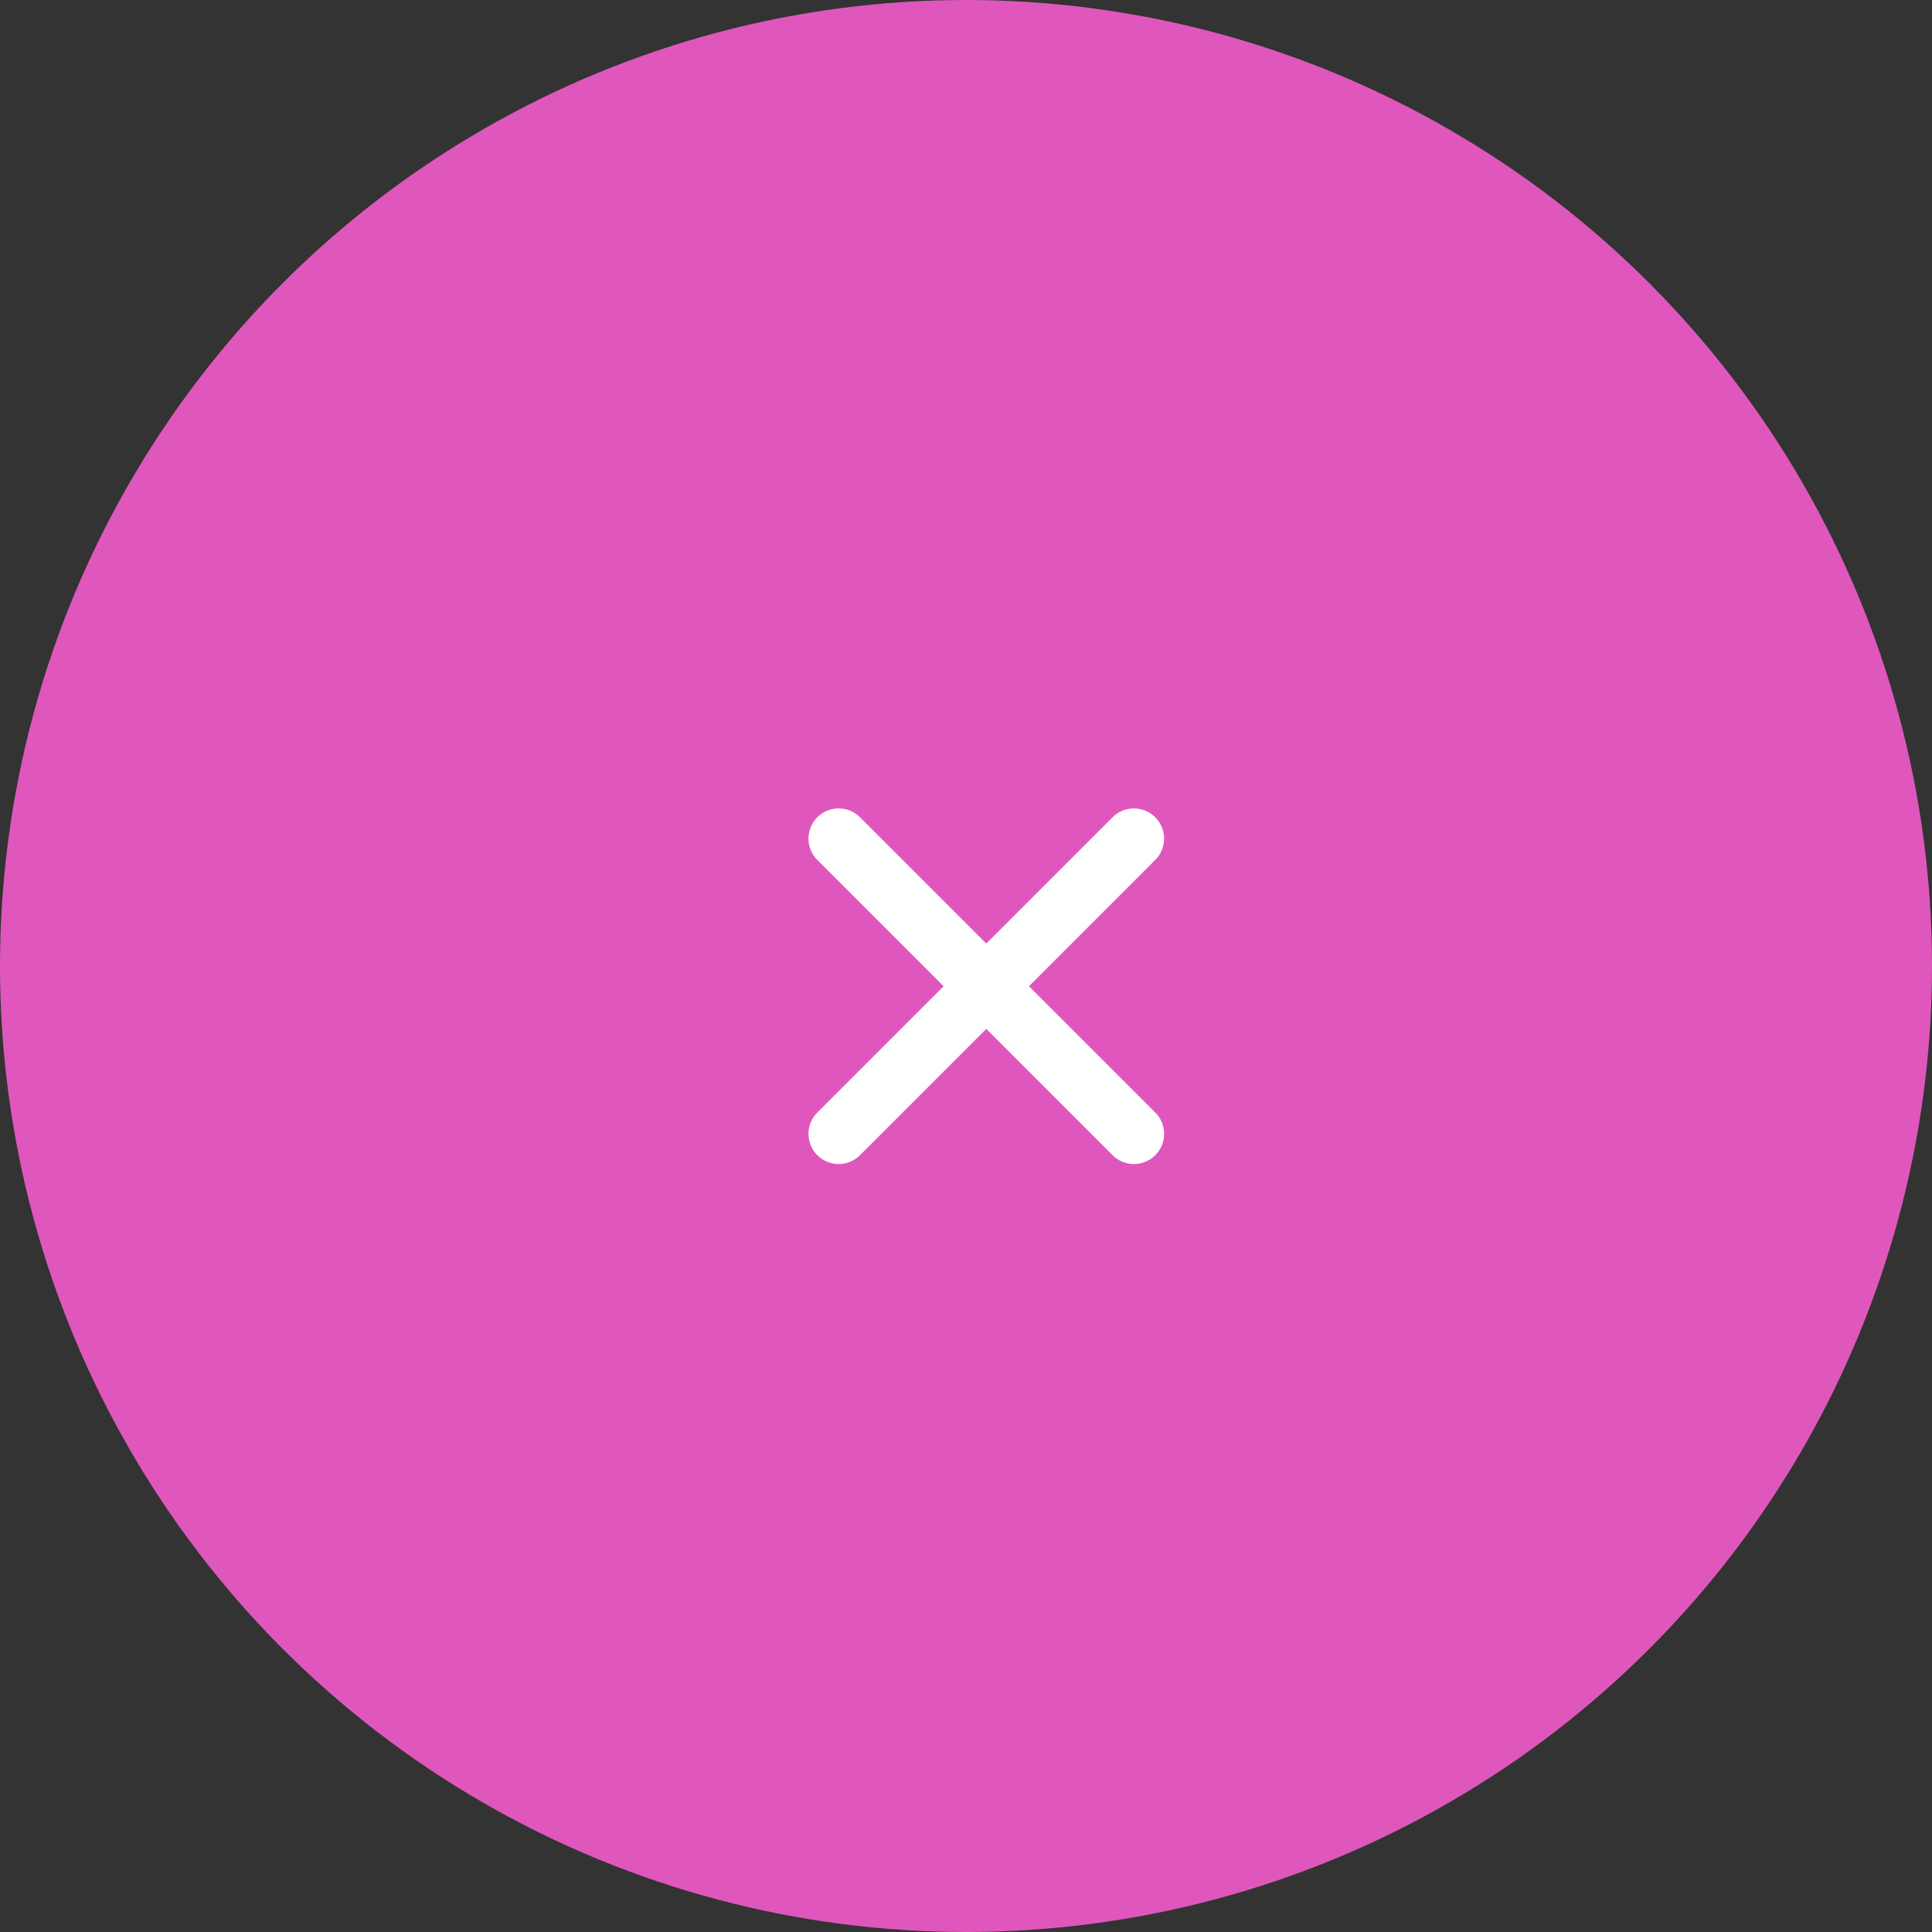 <svg
  width="32"
  height="32"
  viewBox="0 0 32 32"
  fill="none"
  xmlns="http://www.w3.org/2000/svg"
>
  <rect x="0" y="0" width="32" height="32" fill="#333333" stroke="none"/>
  <circle
    cx="16"
    cy="16"
    r="16"
    fill="#DF57BC"
  />
  <path
    d="M13.891 13.89L18.781 18.78M18.781 13.89L13.891 18.78"
    stroke="white"
    stroke-linecap="round"
    stroke-linejoin="round"
  />
</svg>
